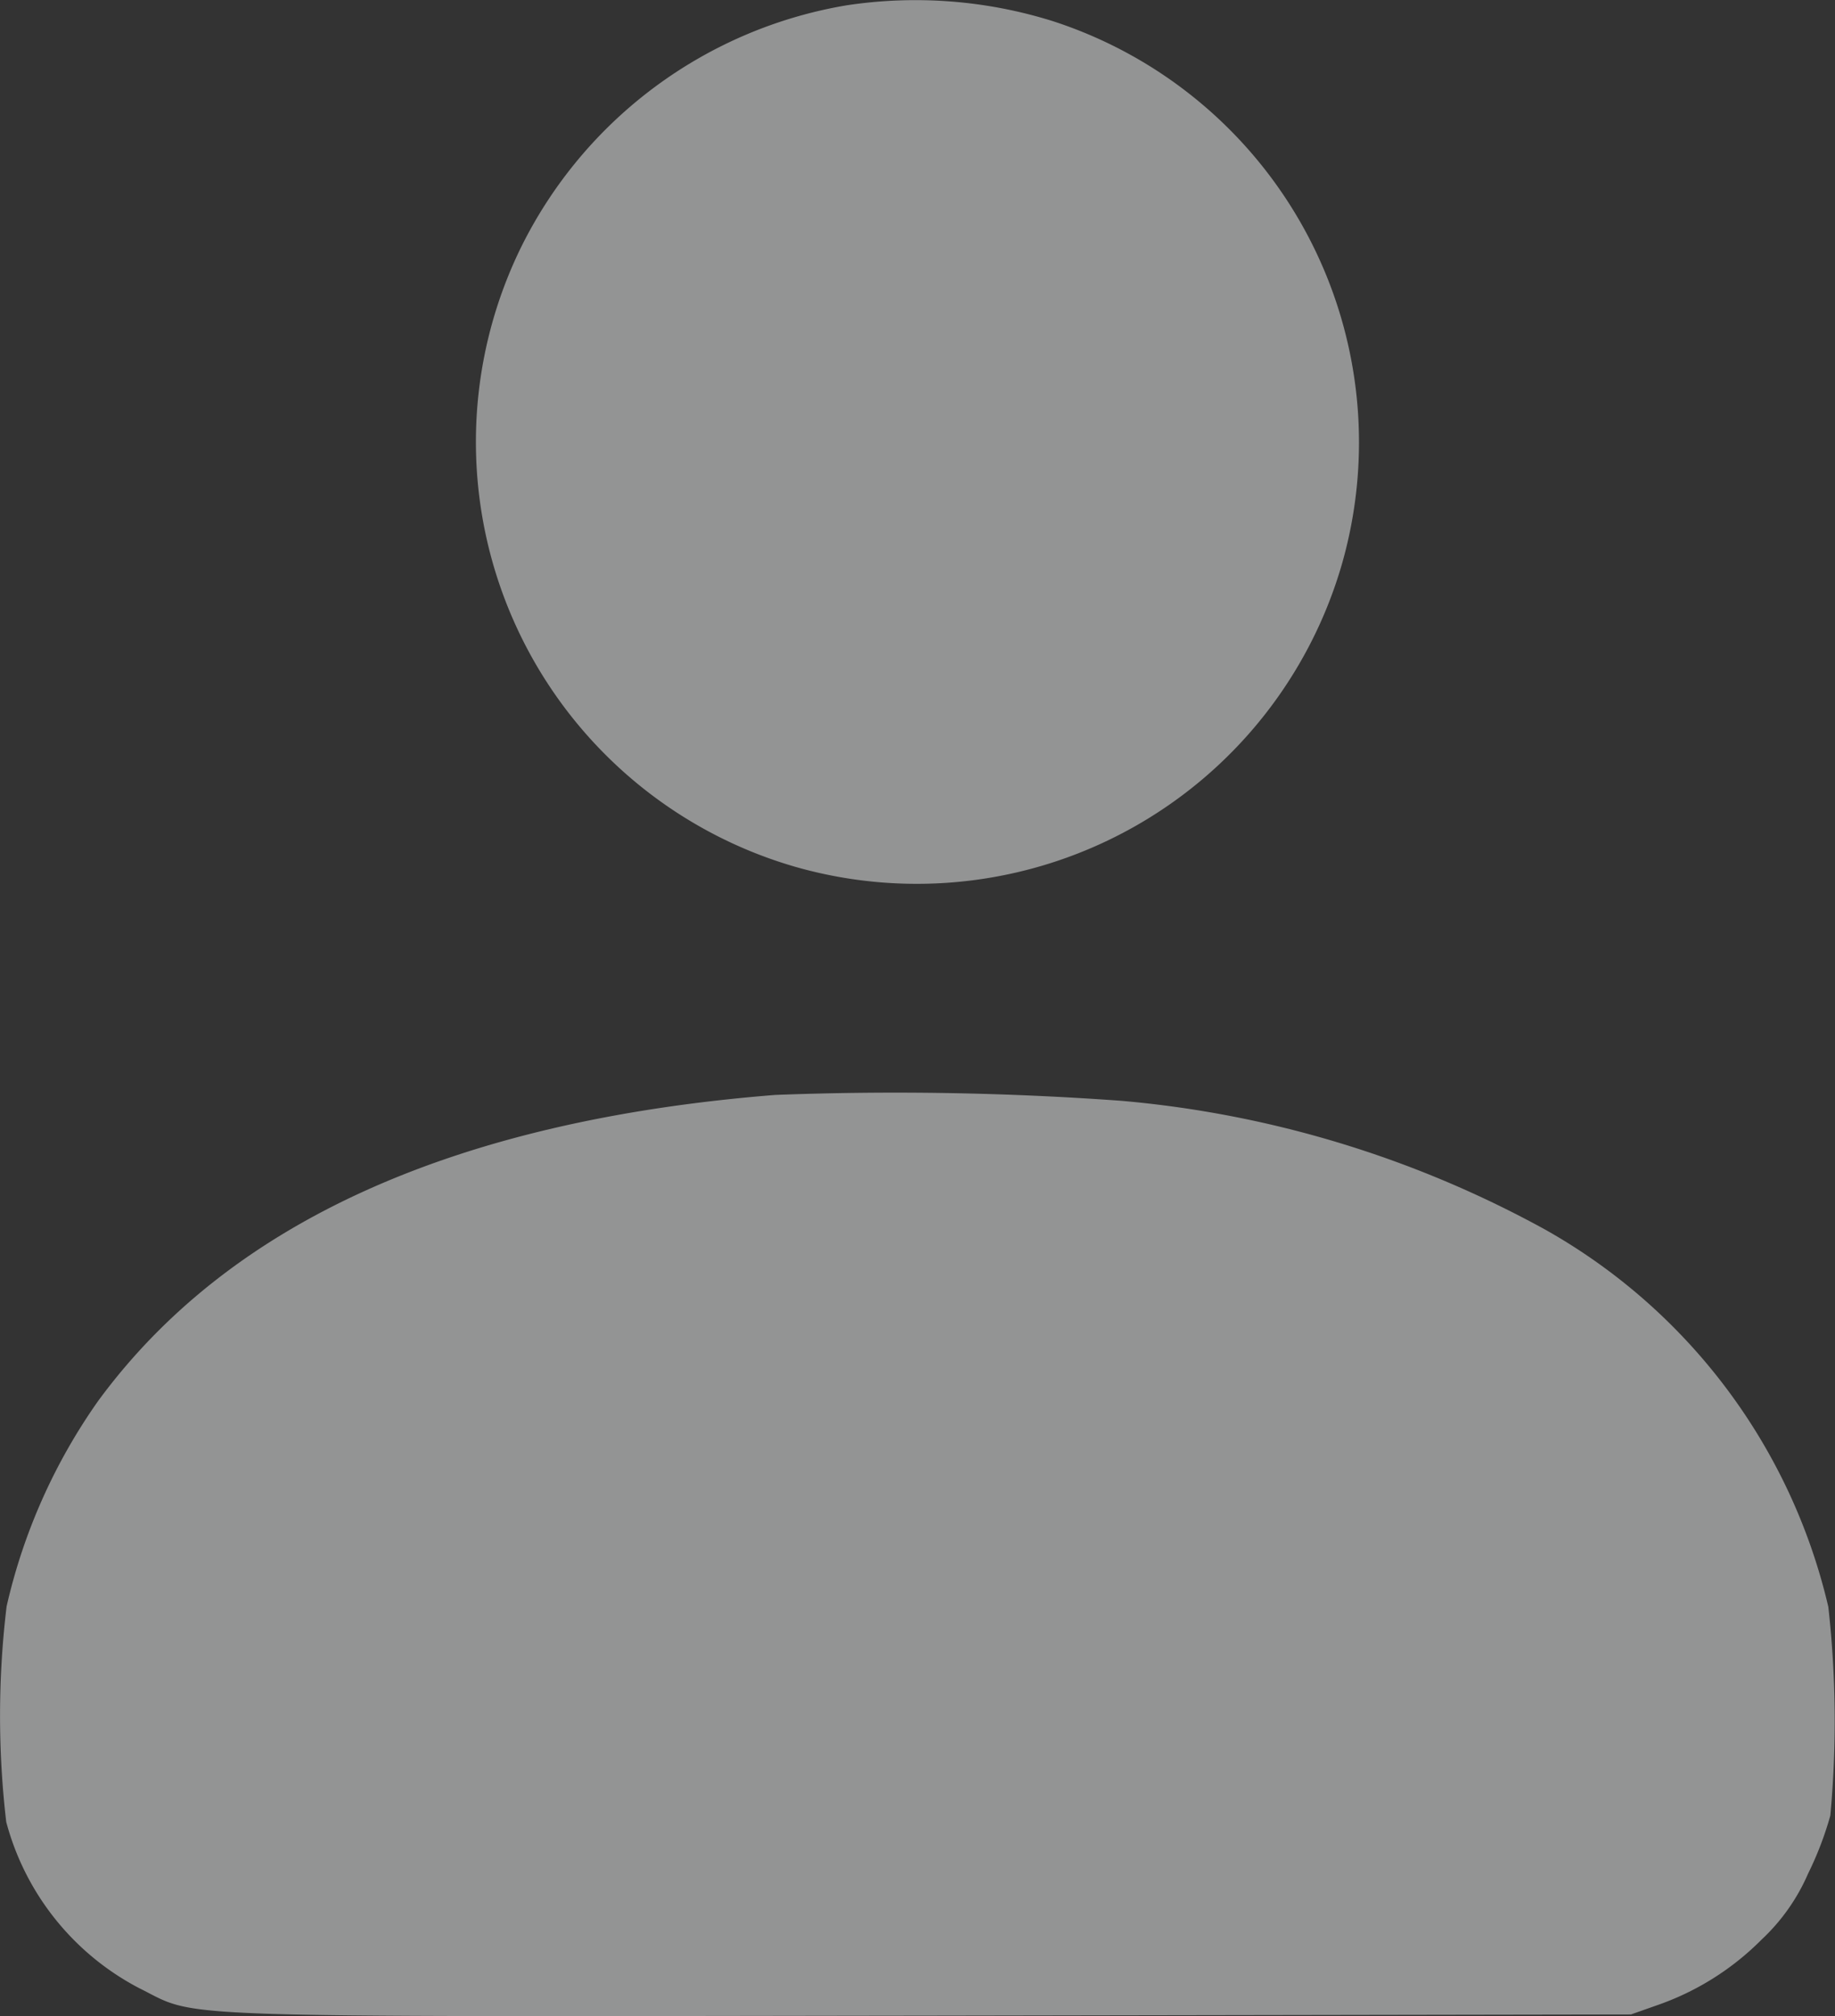<svg xmlns="http://www.w3.org/2000/svg" width="24.693" height="27.125" viewBox="0 0 24.693 27.125">
  <rect x="0" y="0" width="24.693" height="27.125" fill="#333333" stroke="none"/>
  <g id="_6c1e8708dac67ba27ed7dd84b764e558" data-name="6c1e8708dac67ba27ed7dd84b764e558" transform="translate(0 0)" opacity="0.5">
    <g id="Group_9311" data-name="Group 9311" transform="translate(0 0)">
      <path id="Path_11835" data-name="Path 11835" d="M290.029-500.928a5.993,5.993,0,0,0-4.374,3.246,5.95,5.95,0,0,0,3.7,8.348,5.955,5.955,0,0,0,7.343-4.081,5.957,5.957,0,0,0-3.89-7.3A6.184,6.184,0,0,0,290.029-500.928Z" transform="translate(-278.639 501)" fill="#f4f5f6"/>
      <path id="Path_11836" data-name="Path 11836" d="M64.365,30.086Q57.9,30.6,55.256,34.2a7.788,7.788,0,0,0-1.234,2.767,12.291,12.291,0,0,0-.005,2.9A3.552,3.552,0,0,0,55.8,42.1c.83.41.106.388,10.652.373l9.428-.016.346-.122a3.68,3.68,0,0,0,1.415-.888,2.66,2.66,0,0,0,.622-.883,4.529,4.529,0,0,0,.3-.782,13.8,13.8,0,0,0-.027-2.809A7.874,7.874,0,0,0,74.73,31.9a14.439,14.439,0,0,0-5.709-1.735A42.085,42.085,0,0,0,64.365,30.086Z" transform="translate(-53.933 -15.355)" fill="#f4f5f6"/>
    </g>
  </g>
</svg>
